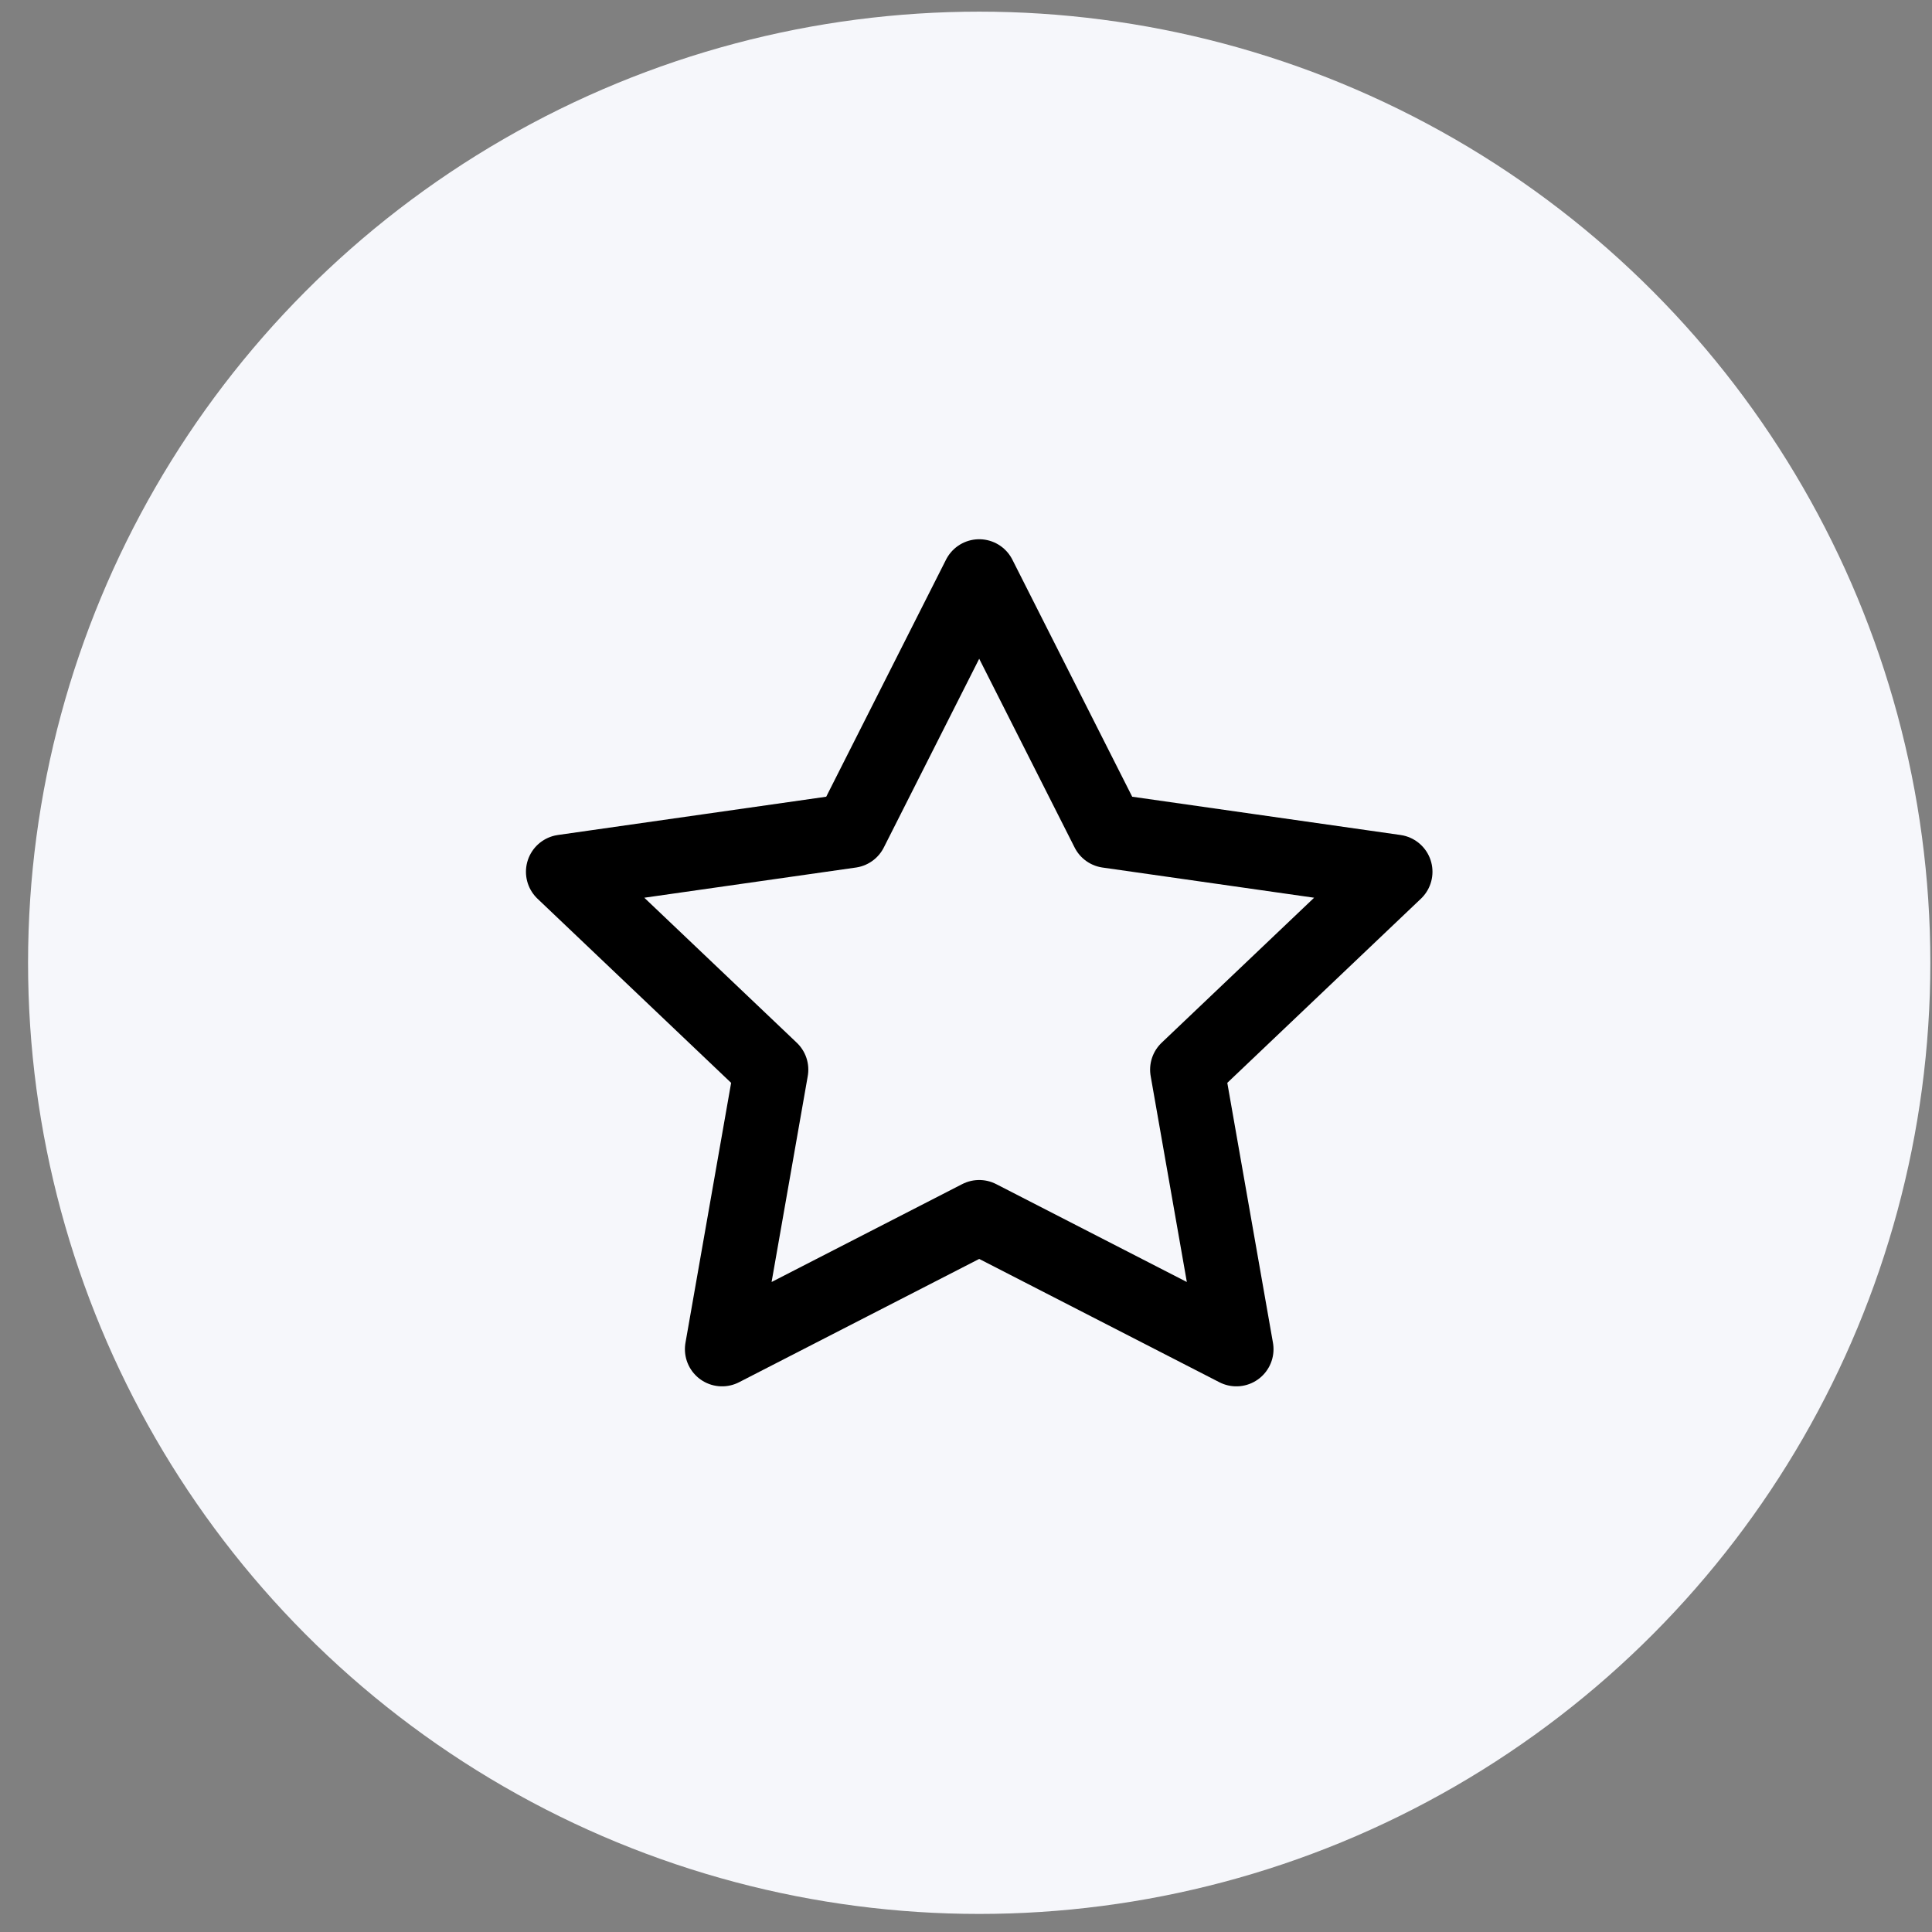 <svg width="65" height="65" viewBox="0 0 65 65" fill="none" xmlns="http://www.w3.org/2000/svg">
<rect x="0" y="0" width="65" height="65" fill="#808080" stroke="none"/>
<circle cx="32.944" cy="32.392" r="32" fill="#F6F7FB"/>
<path d="M32.944 19.392L37.27 27.95L46.944 29.33L39.944 35.987L41.596 45.392L32.944 40.95L24.293 45.392L25.945 35.987L18.945 29.33L28.619 27.95L32.944 19.392Z" stroke="black" stroke-width="2.5" stroke-linecap="round" stroke-linejoin="round"/>
</svg>
